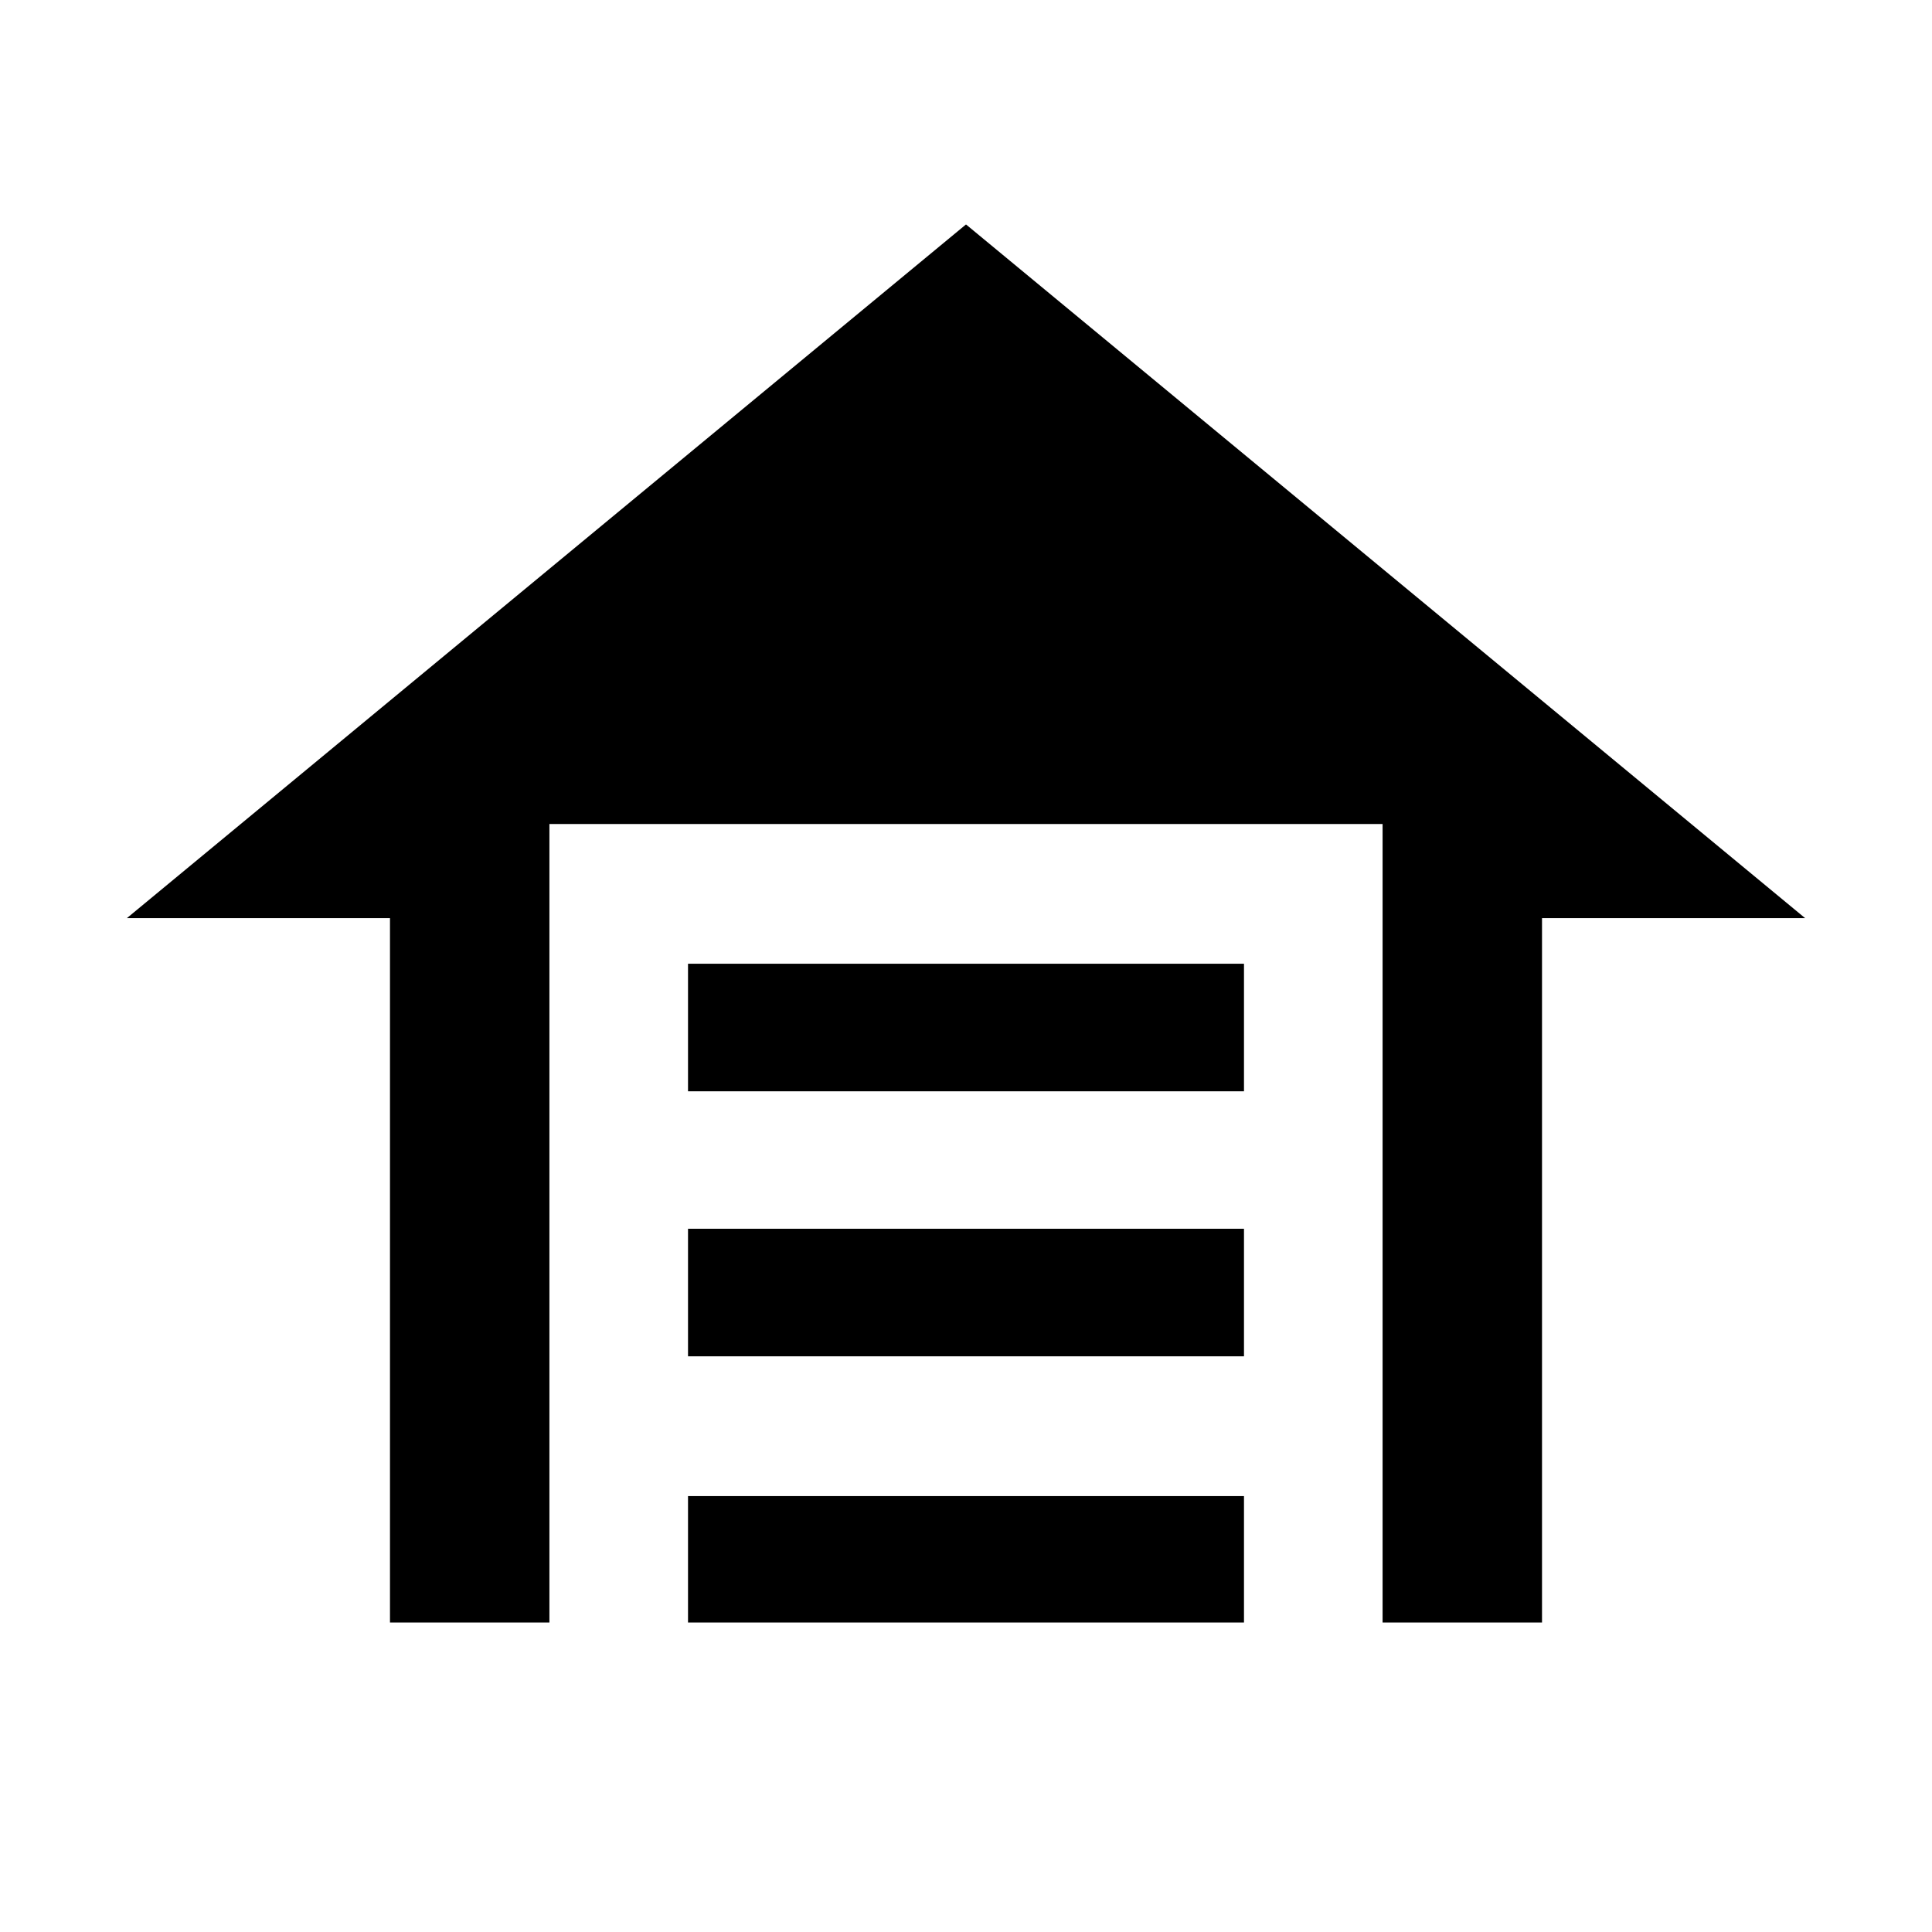 <svg xmlns="http://www.w3.org/2000/svg" height="48" viewBox="0 -960 960 960" width="48"><path d="M341.87-417.739v-63.391h276.26v63.391H341.87Zm0 131.696v-63.392h276.26v63.392H341.87Zm0 132.261v-62.827h276.26v62.827H341.87ZM480-848.479l416.957 344.697H766.218v350h-79.219v-396.783H273.001v396.783h-79.219v-350H63.042L480-848.479Z"/></svg>